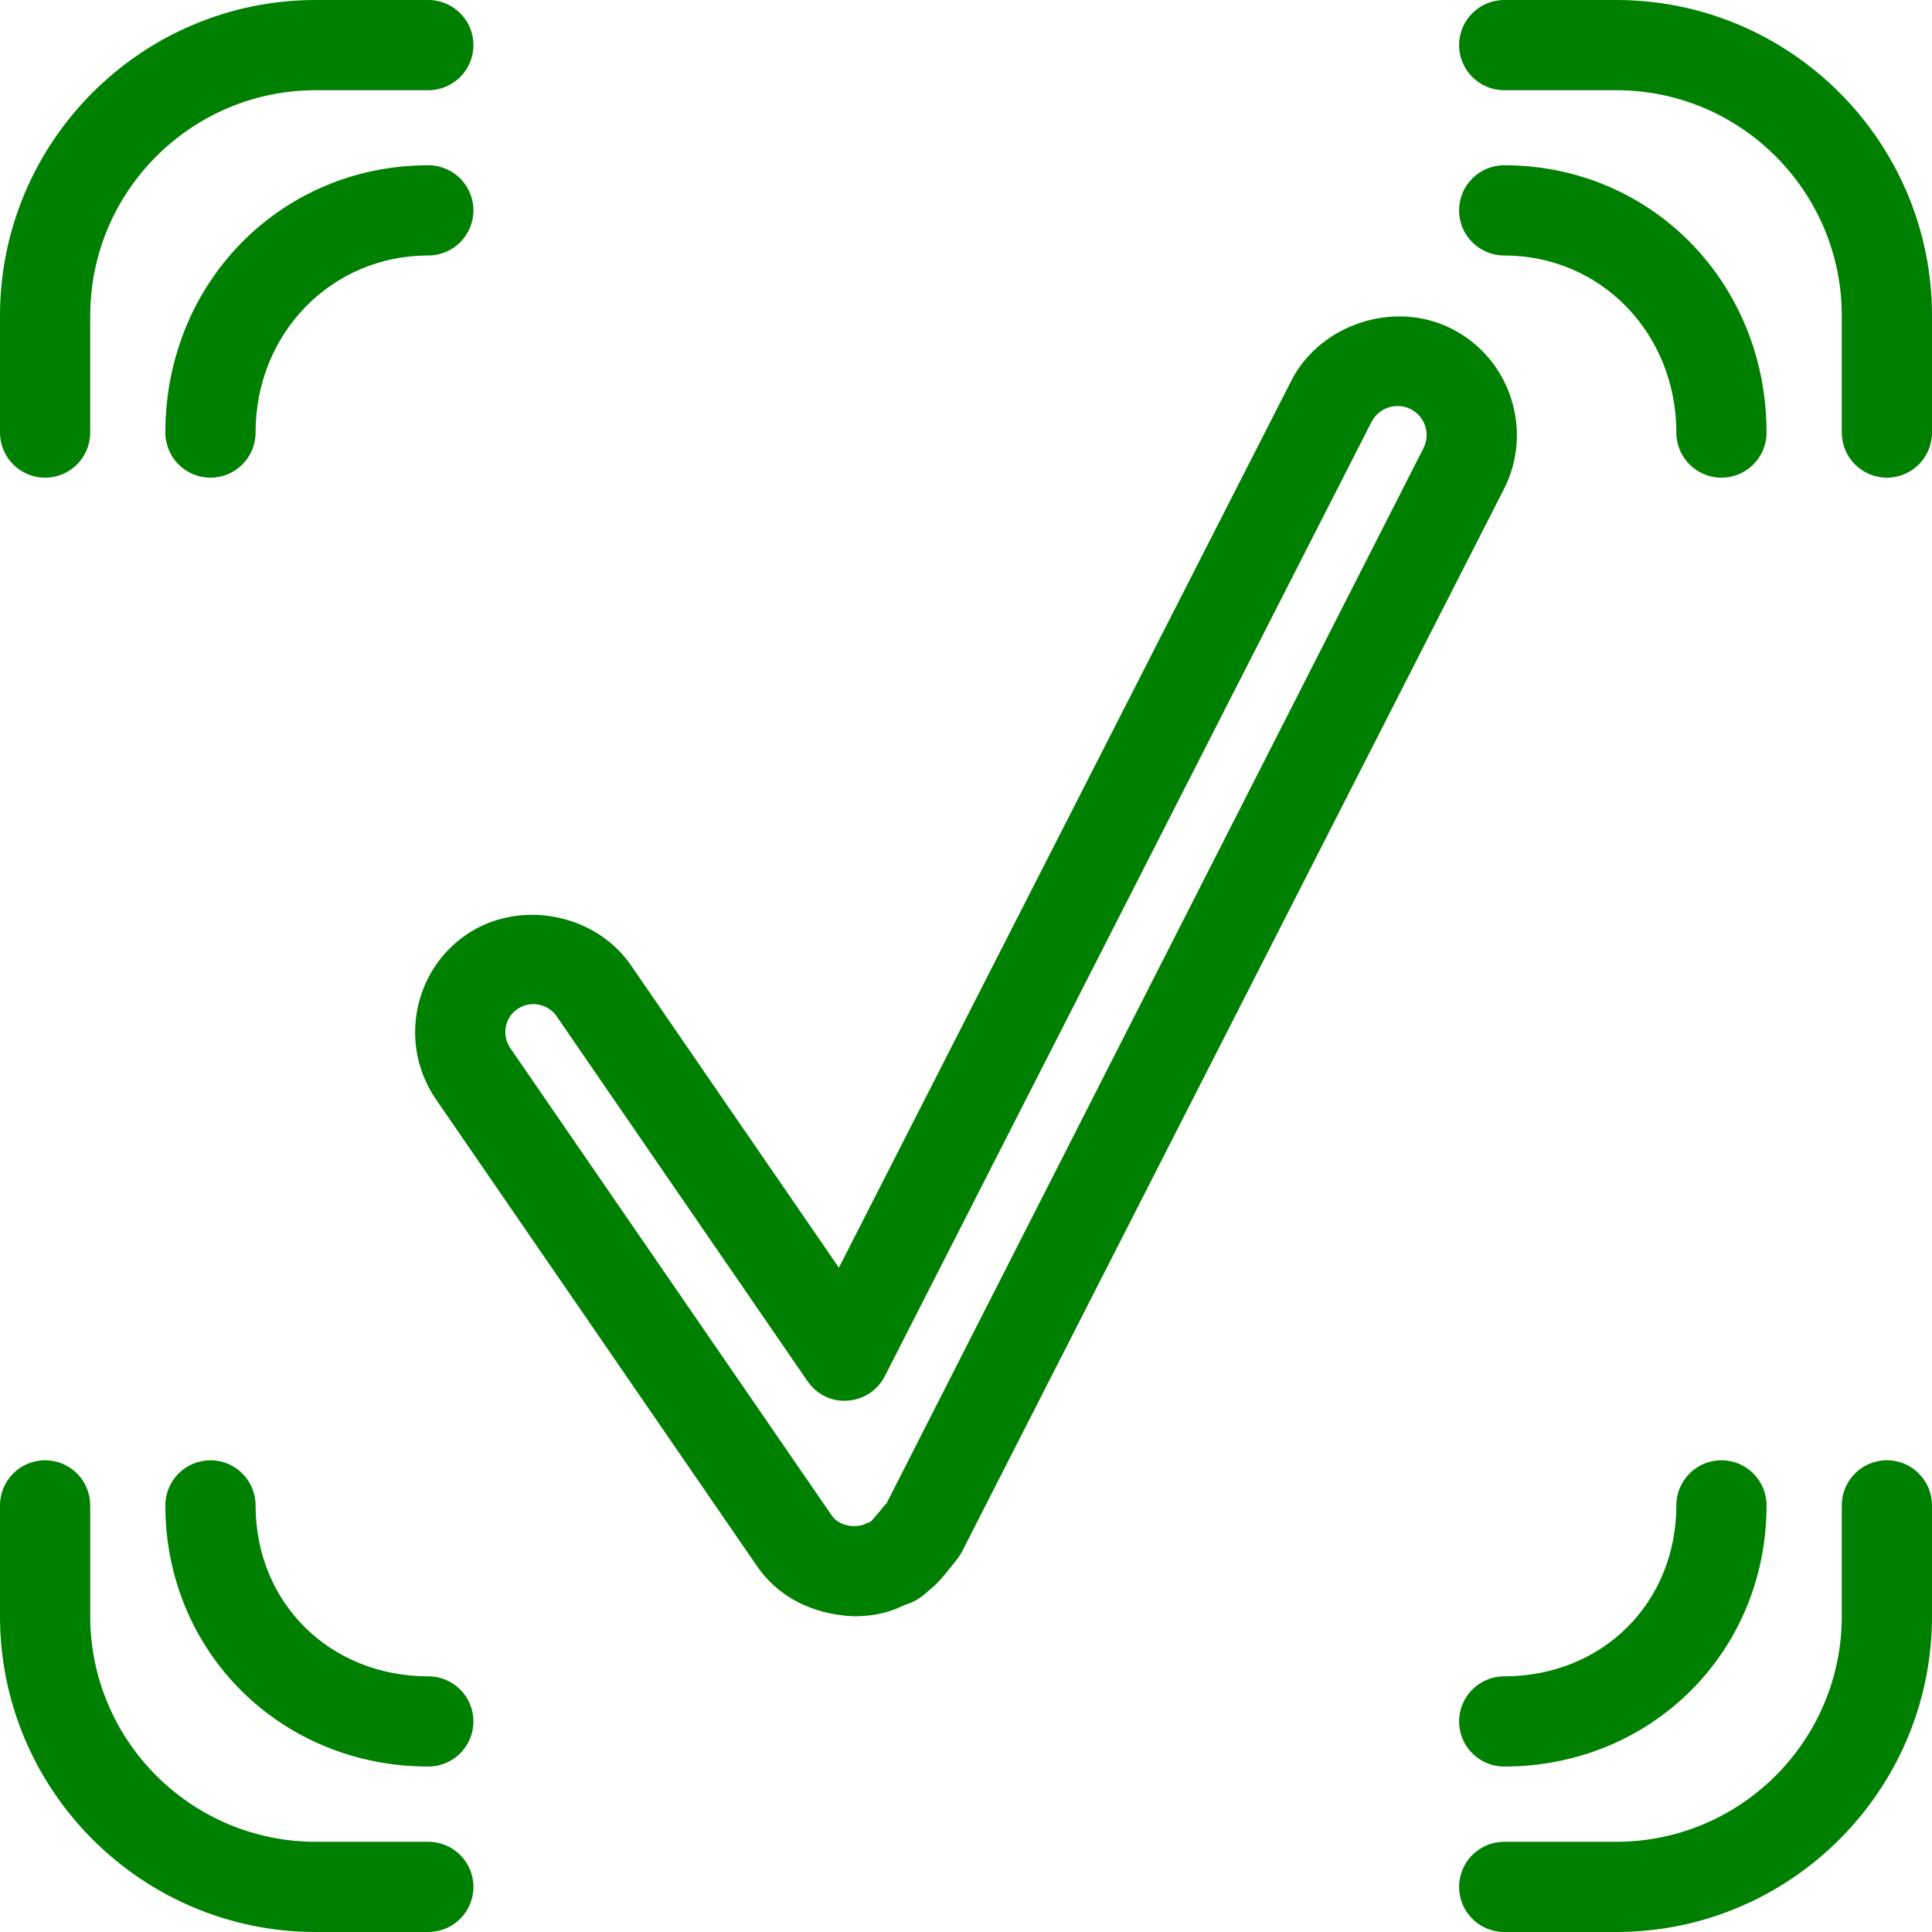 <?xml version="1.0" encoding="iso-8859-1"?>
<!-- Generator: Adobe Illustrator 16.0.0, SVG Export Plug-In . SVG Version: 6.00 Build 0)  -->
<!DOCTYPE svg PUBLIC "-//W3C//DTD SVG 1.1//EN" "http://www.w3.org/Graphics/SVG/1.1/DTD/svg11.dtd">
<svg version="1.1" id="Capa_1" xmlns="http://www.w3.org/2000/svg" xmlns:xlink="http://www.w3.org/1999/xlink" x="0px" y="0px"
	 width="612px" height="612px" viewBox="0 0 612 612" style="enable-background:new 0 0 612 612;" xml:space="preserve">
<g>
	<g>
		<path d="M270.593,511.981c-0.829-0.086-2.343-0.086-3.086-0.2c-12.031-1.258-21.604-6.858-27.663-15.603L138.083,348.208
			c-11.688-17.032-7.401-40.407,9.573-52.096c16.717-11.459,40.922-6.801,52.209,9.659l65.87,95.789l143.312-280.967
			c9.202-18.003,32.777-25.662,50.838-16.432c8.944,4.544,15.632,12.345,18.746,21.947c3.115,9.63,2.344,19.861-2.257,28.862
			L304.743,491.492c-0.6,1.2-2.229,3.372-3.201,4.458c0.057-0.086,0.086-0.086,0.086-0.086c0.028,0-0.515,0.657-1.115,1.343
			c-1.543,2.029-3.572,4.486-6.373,6.688c-1,0.972-2.2,1.942-3.229,2.543c-1.115,0.857-3.258,1.629-4.401,2
			c-2.315,1.086-3.915,1.743-5.63,2.172C278.224,511.438,274.594,511.981,270.593,511.981z M270.165,483.434
			c0.143,0,0.286,0,0.429,0v-0.029c1.058,0,1.857-0.086,2.515-0.285c0.2-0.086,1.629-0.687,2.686-1.115
			c0.085-0.085,0.171-0.171,0.257-0.229c0.2-0.257,2.829-3.2,3-3.457c0.114-0.258,0.886-1.2,1.771-2.087l170.089-334.262
			c1.114-2.172,1.314-4.658,0.543-7.001c-0.743-2.343-2.372-4.229-4.544-5.344c-4.63-2.343-10.145-0.428-12.431,3.973
			L280.281,435.938c-2.286,4.458-6.744,7.43-11.802,7.744c-4.943,0.429-9.859-2-12.688-6.172l-79.472-115.594
			c-2.772-4-8.402-5.058-12.459-2.257c-4.001,2.743-5.001,8.287-2.201,12.373l101.733,147.914c1.8,2.629,4.658,3.343,6.715,3.486
			C270.107,483.434,270.136,483.434,270.165,483.434L270.165,483.434L270.165,483.434z" fill="green"/>
		<path d="M511.981,612h-35.492c-7.888,0-14.289-6.401-14.289-14.288c0-7.888,6.401-14.289,14.289-14.289h35.492
			c39.407,0,71.441-32.034,71.441-71.441V476.86c0-7.887,6.401-14.288,14.289-14.288c7.887,0,14.288,6.401,14.288,14.288v35.121
			C612,567.135,567.135,612,511.981,612z M135.683,612h-35.664C44.866,612,0,567.135,0,511.981V476.86
			c0-7.887,6.401-14.288,14.289-14.288s14.288,6.401,14.288,14.288v35.121c0,39.407,32.035,71.441,71.442,71.441h35.664
			c7.887,0,14.288,6.401,14.288,14.289C149.971,605.599,143.57,612,135.683,612z M476.489,559.59c-7.888,0-14.289-6.4-14.289-14.288
			c0-7.887,6.401-14.288,14.289-14.288c31.091,0,54.524-23.262,54.524-54.153c0-7.887,6.401-14.288,14.288-14.288
			c7.888,0,14.288,6.401,14.288,14.288C559.59,523.27,523.098,559.59,476.489,559.59z M135.683,559.59
			c-46.723,0-83.301-36.32-83.301-82.729c0-7.887,6.401-14.288,14.288-14.288s14.289,6.401,14.289,14.288
			c0,30.863,23.519,54.153,54.725,54.153c7.887,0,14.288,6.401,14.288,14.288C149.971,553.189,143.57,559.59,135.683,559.59z
			 M597.712,151.314c-7.888,0-14.289-6.401-14.289-14.289v-37.007c0-39.407-32.034-71.442-71.441-71.442h-35.492
			c-7.888,0-14.289-6.401-14.289-14.288S468.602,0,476.489,0h35.492C567.135,0,612,44.866,612,100.019v37.007
			C612,144.913,605.599,151.314,597.712,151.314z M545.302,151.314c-7.887,0-14.288-6.401-14.288-14.289
			c0-31.463-23.947-56.096-54.524-56.096c-7.888,0-14.289-6.401-14.289-14.288s6.401-14.289,14.289-14.289
			c46.608,0,83.101,37.207,83.101,84.673C559.59,144.913,553.189,151.314,545.302,151.314z M66.669,151.314
			c-7.887,0-14.288-6.401-14.288-14.289c0-47.466,36.578-84.673,83.301-84.673c7.887,0,14.288,6.401,14.288,14.289
			s-6.401,14.288-14.288,14.288c-30.691,0-54.725,24.633-54.725,56.096C80.958,144.913,74.557,151.314,66.669,151.314z
			 M14.289,151.314C6.401,151.314,0,144.913,0,137.025v-37.007C0,44.866,44.866,0,100.019,0h35.664
			c7.887,0,14.288,6.401,14.288,14.289s-6.401,14.288-14.288,14.288h-35.664c-39.407,0-71.442,32.035-71.442,71.442v37.007
			C28.577,144.913,22.176,151.314,14.289,151.314z" fill="green"/>
	</g>
</g>
<g>
</g>
<g>
</g>
<g>
</g>
<g>
</g>
<g>
</g>
<g>
</g>
<g>
</g>
<g>
</g>
<g>
</g>
<g>
</g>
<g>
</g>
<g>
</g>
<g>
</g>
<g>
</g>
<g>
</g>
</svg>

